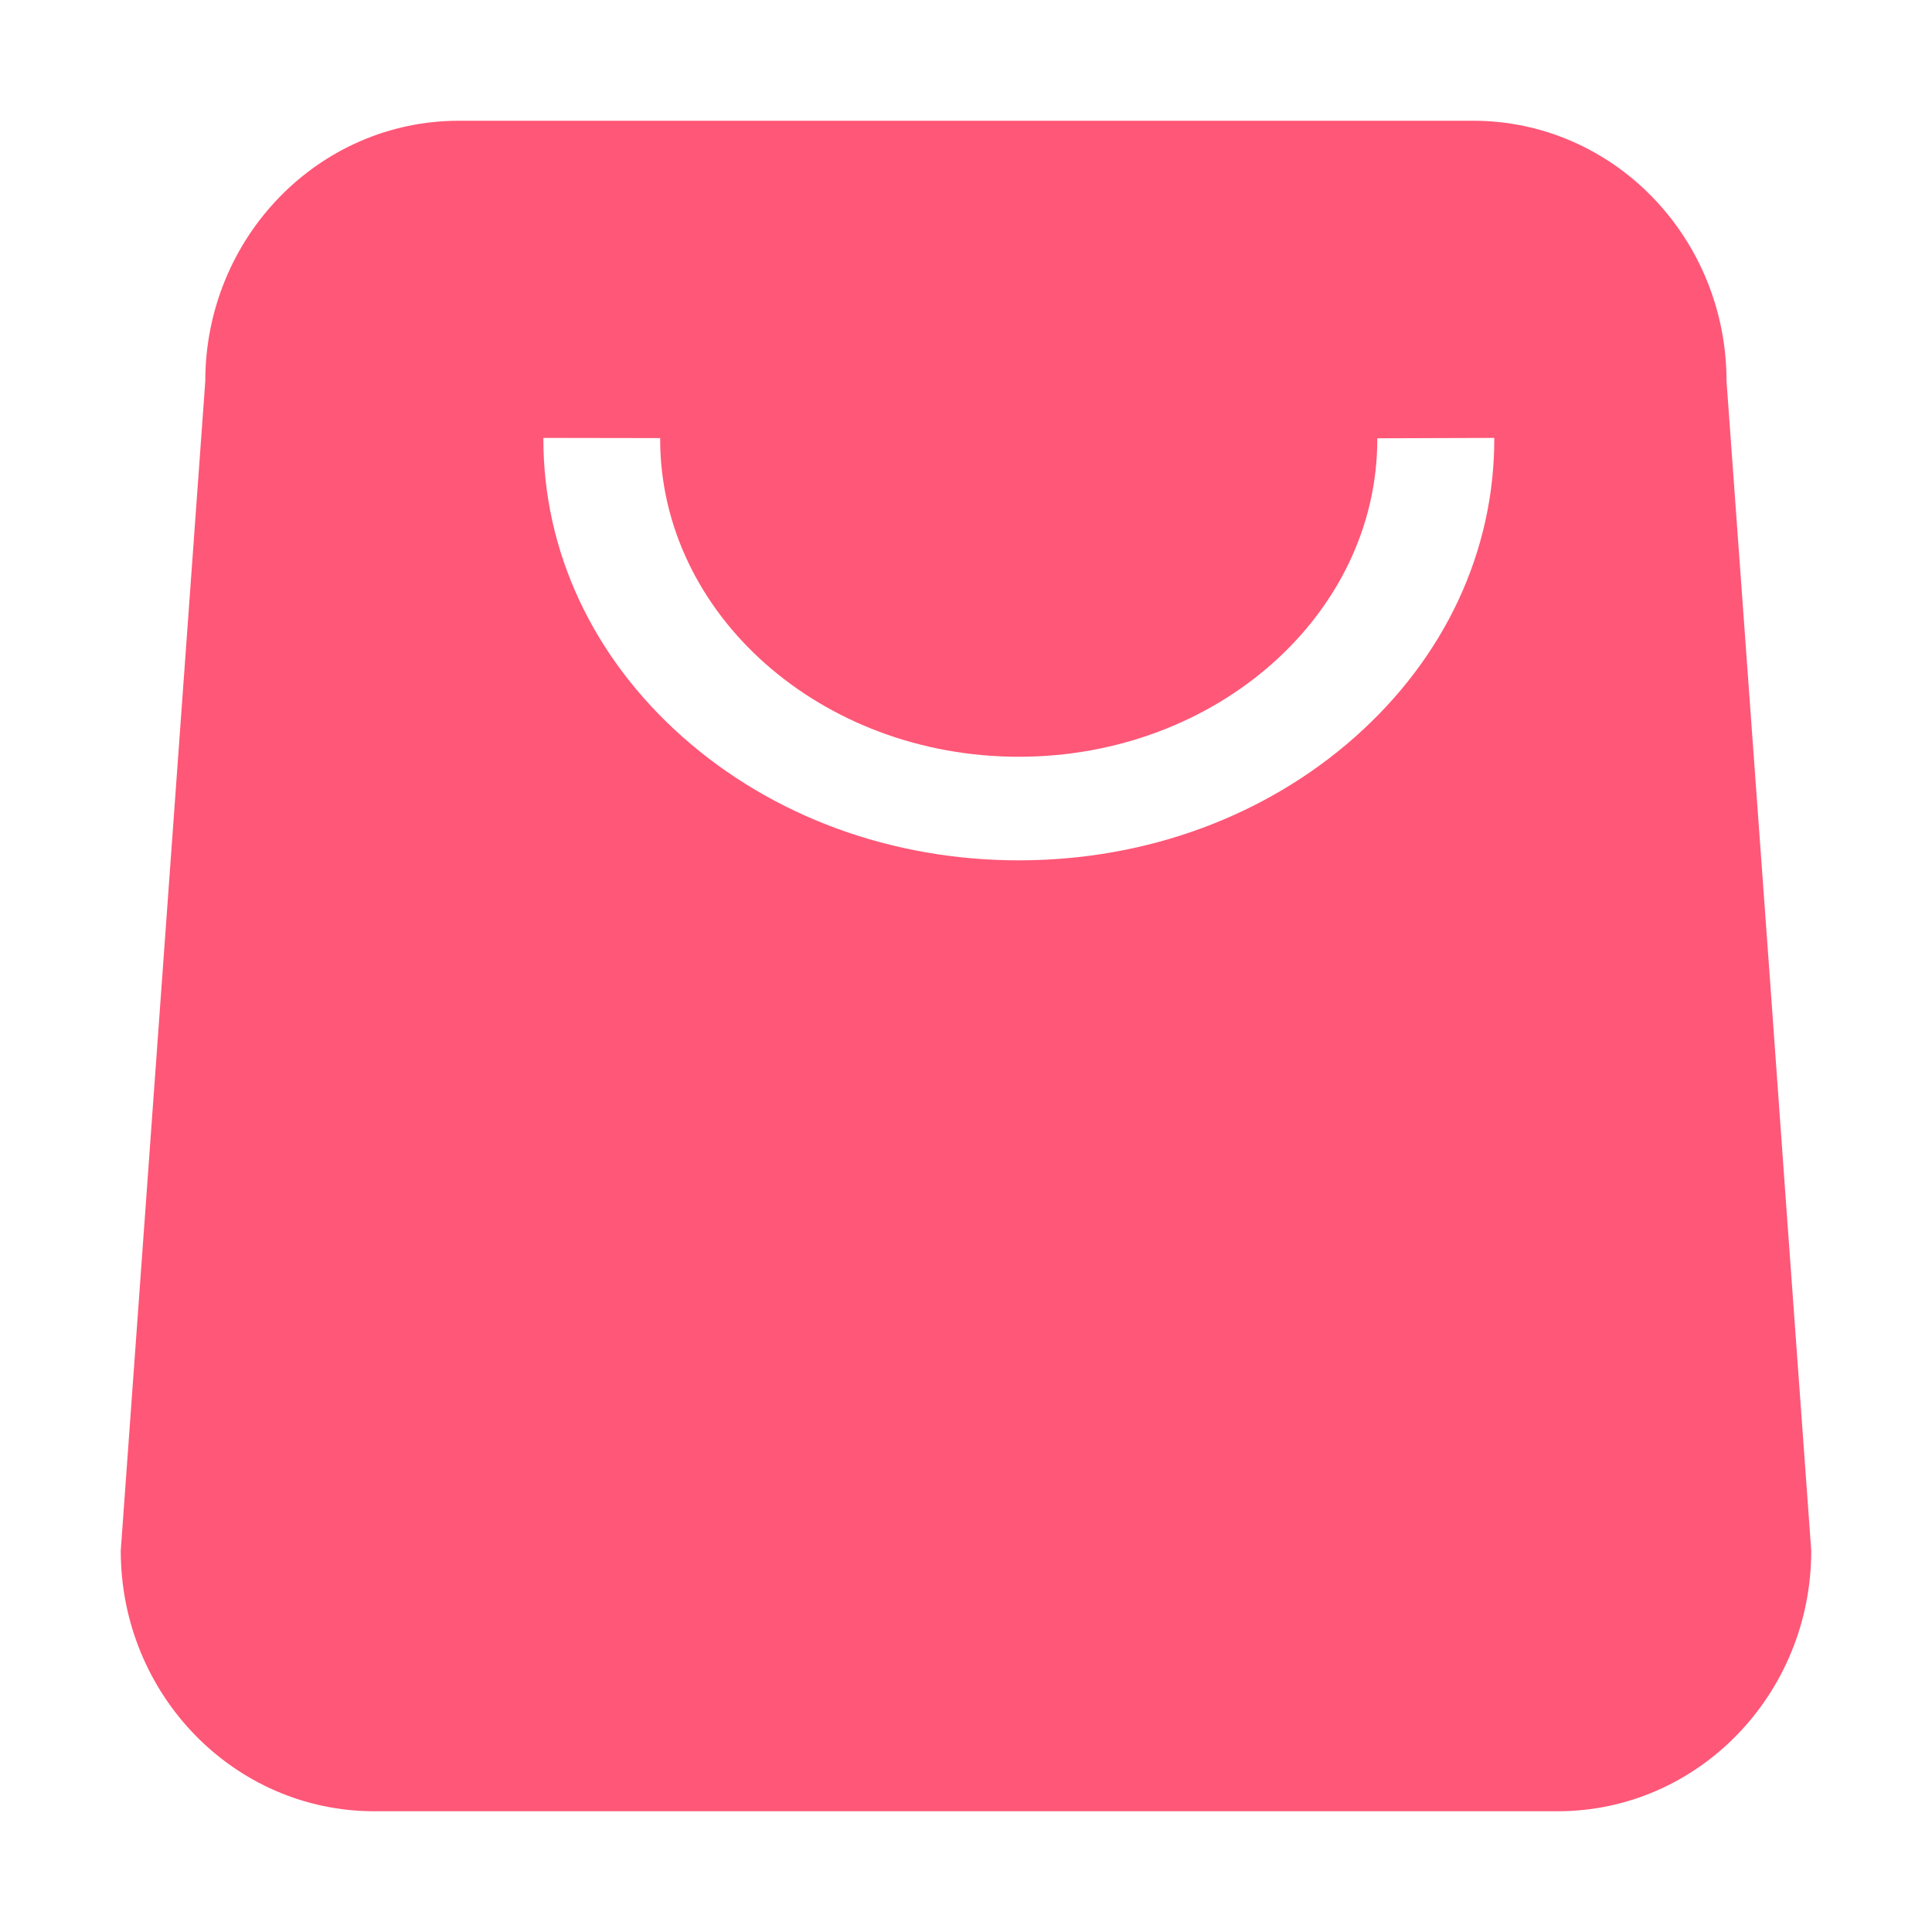 <?xml version="1.0" standalone="no"?><!DOCTYPE svg PUBLIC "-//W3C//DTD SVG 1.1//EN" "http://www.w3.org/Graphics/SVG/1.1/DTD/svg11.dtd"><svg class="icon" width="48px" height="48.00px" viewBox="0 0 1024 1024" version="1.1" xmlns="http://www.w3.org/2000/svg"><path fill="#ff5777" d="M915.1 202.1C915.1 125.8 855 64 780.8 64H243.2c-74.2 0-134.4 61.8-134.4 138.1L64 821.9C64 898.2 124.1 960 198.4 960h627.2c74.2 0 134.4-61.8 134.4-138.1-9.8-134.7-17.1-235.6-21.9-303-5.1-70.4-12.8-176-23-316.8zM792 232.7c0 59.6-26.2 115.7-73.8 157.9C670.6 432.8 607.3 456 540 456s-130.6-23.2-178.2-65.4c-47.6-42.2-73.8-98.3-73.8-157.9v-0.6l61.9 0.1v0.7c0.1 92.8 85.3 168.2 190.1 168.2s189.9-75.5 190-168.2v-0.6l62-0.2v0.6z"  /></svg>